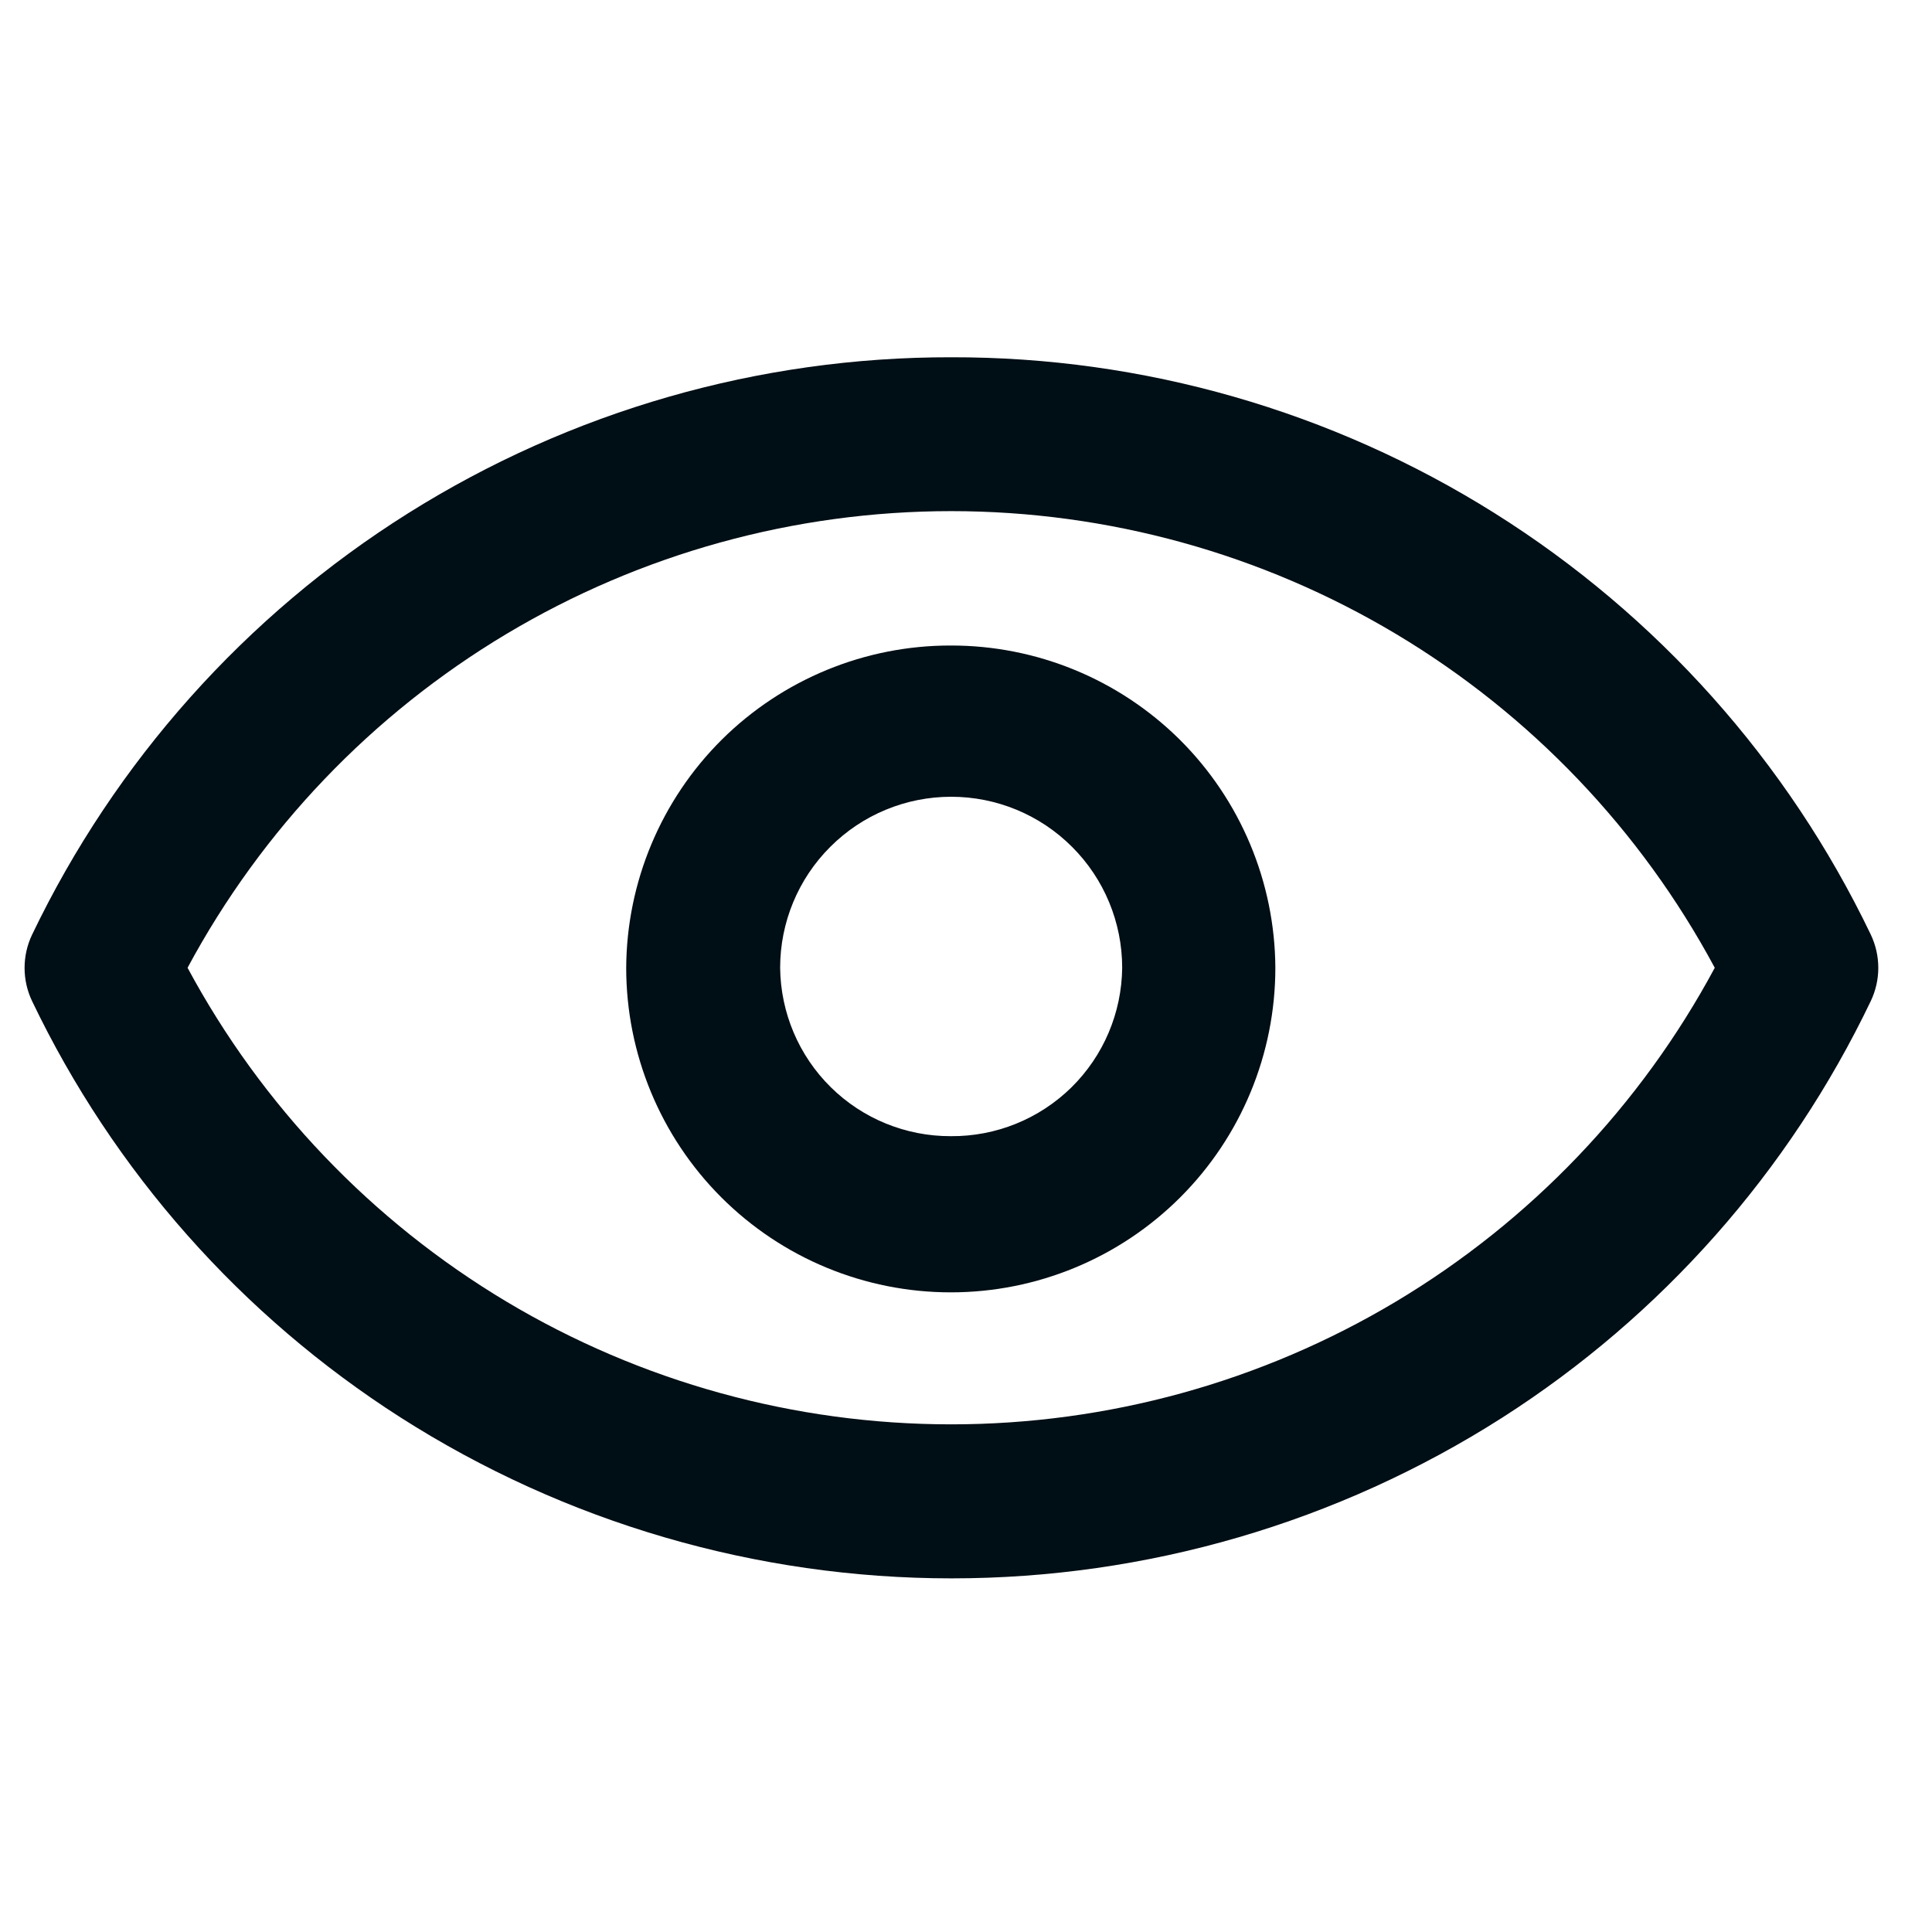 <svg width="25" height="25" viewBox="0 0 25 25" fill="none" xmlns="http://www.w3.org/2000/svg">
<path d="M12.303 8.353C13.412 8.351 14.477 8.789 15.265 9.57C16.052 10.352 16.497 11.414 16.503 12.523C16.503 13.637 16.061 14.706 15.273 15.493C14.485 16.281 13.417 16.723 12.303 16.723C11.189 16.723 10.121 16.281 9.333 15.493C8.546 14.706 8.103 13.637 8.103 12.523C8.109 11.414 8.554 10.352 9.341 9.57C10.129 8.789 11.194 8.351 12.303 8.353ZM12.303 14.702C12.886 14.707 13.447 14.48 13.863 14.072C14.279 13.663 14.515 13.106 14.521 12.523C14.521 11.936 14.288 11.373 13.873 10.959C13.458 10.543 12.895 10.31 12.308 10.31C11.721 10.31 11.158 10.543 10.743 10.959C10.328 11.373 10.095 11.936 10.095 12.523C10.101 13.104 10.336 13.66 10.75 14.068C11.163 14.476 11.722 14.704 12.303 14.702Z" fill="#000E15"/>
<path d="M12.308 4.623C14.795 4.618 17.232 5.317 19.338 6.639C21.444 7.961 23.133 9.852 24.208 12.094C24.272 12.229 24.305 12.375 24.305 12.524C24.305 12.672 24.272 12.819 24.208 12.953C23.152 15.159 21.501 17.026 19.441 18.343C17.312 19.702 14.839 20.424 12.313 20.424C9.787 20.424 7.314 19.702 5.185 18.343C3.124 17.026 1.472 15.16 0.415 12.954C0.351 12.82 0.318 12.673 0.318 12.525C0.318 12.376 0.351 12.229 0.415 12.095C1.49 9.854 3.177 7.963 5.282 6.641C7.387 5.319 9.823 4.619 12.308 4.623ZM22.189 12.523C21.23 10.737 19.805 9.245 18.065 8.204C16.325 7.164 14.335 6.614 12.308 6.614C10.281 6.614 8.291 7.164 6.552 8.204C4.812 9.245 3.386 10.737 2.427 12.523C3.387 14.309 4.812 15.801 6.552 16.842C8.292 17.882 10.281 18.431 12.308 18.431C14.335 18.431 16.324 17.882 18.064 16.842C19.804 15.801 21.23 14.309 22.189 12.523Z" fill="#000E15"/>
</svg>
